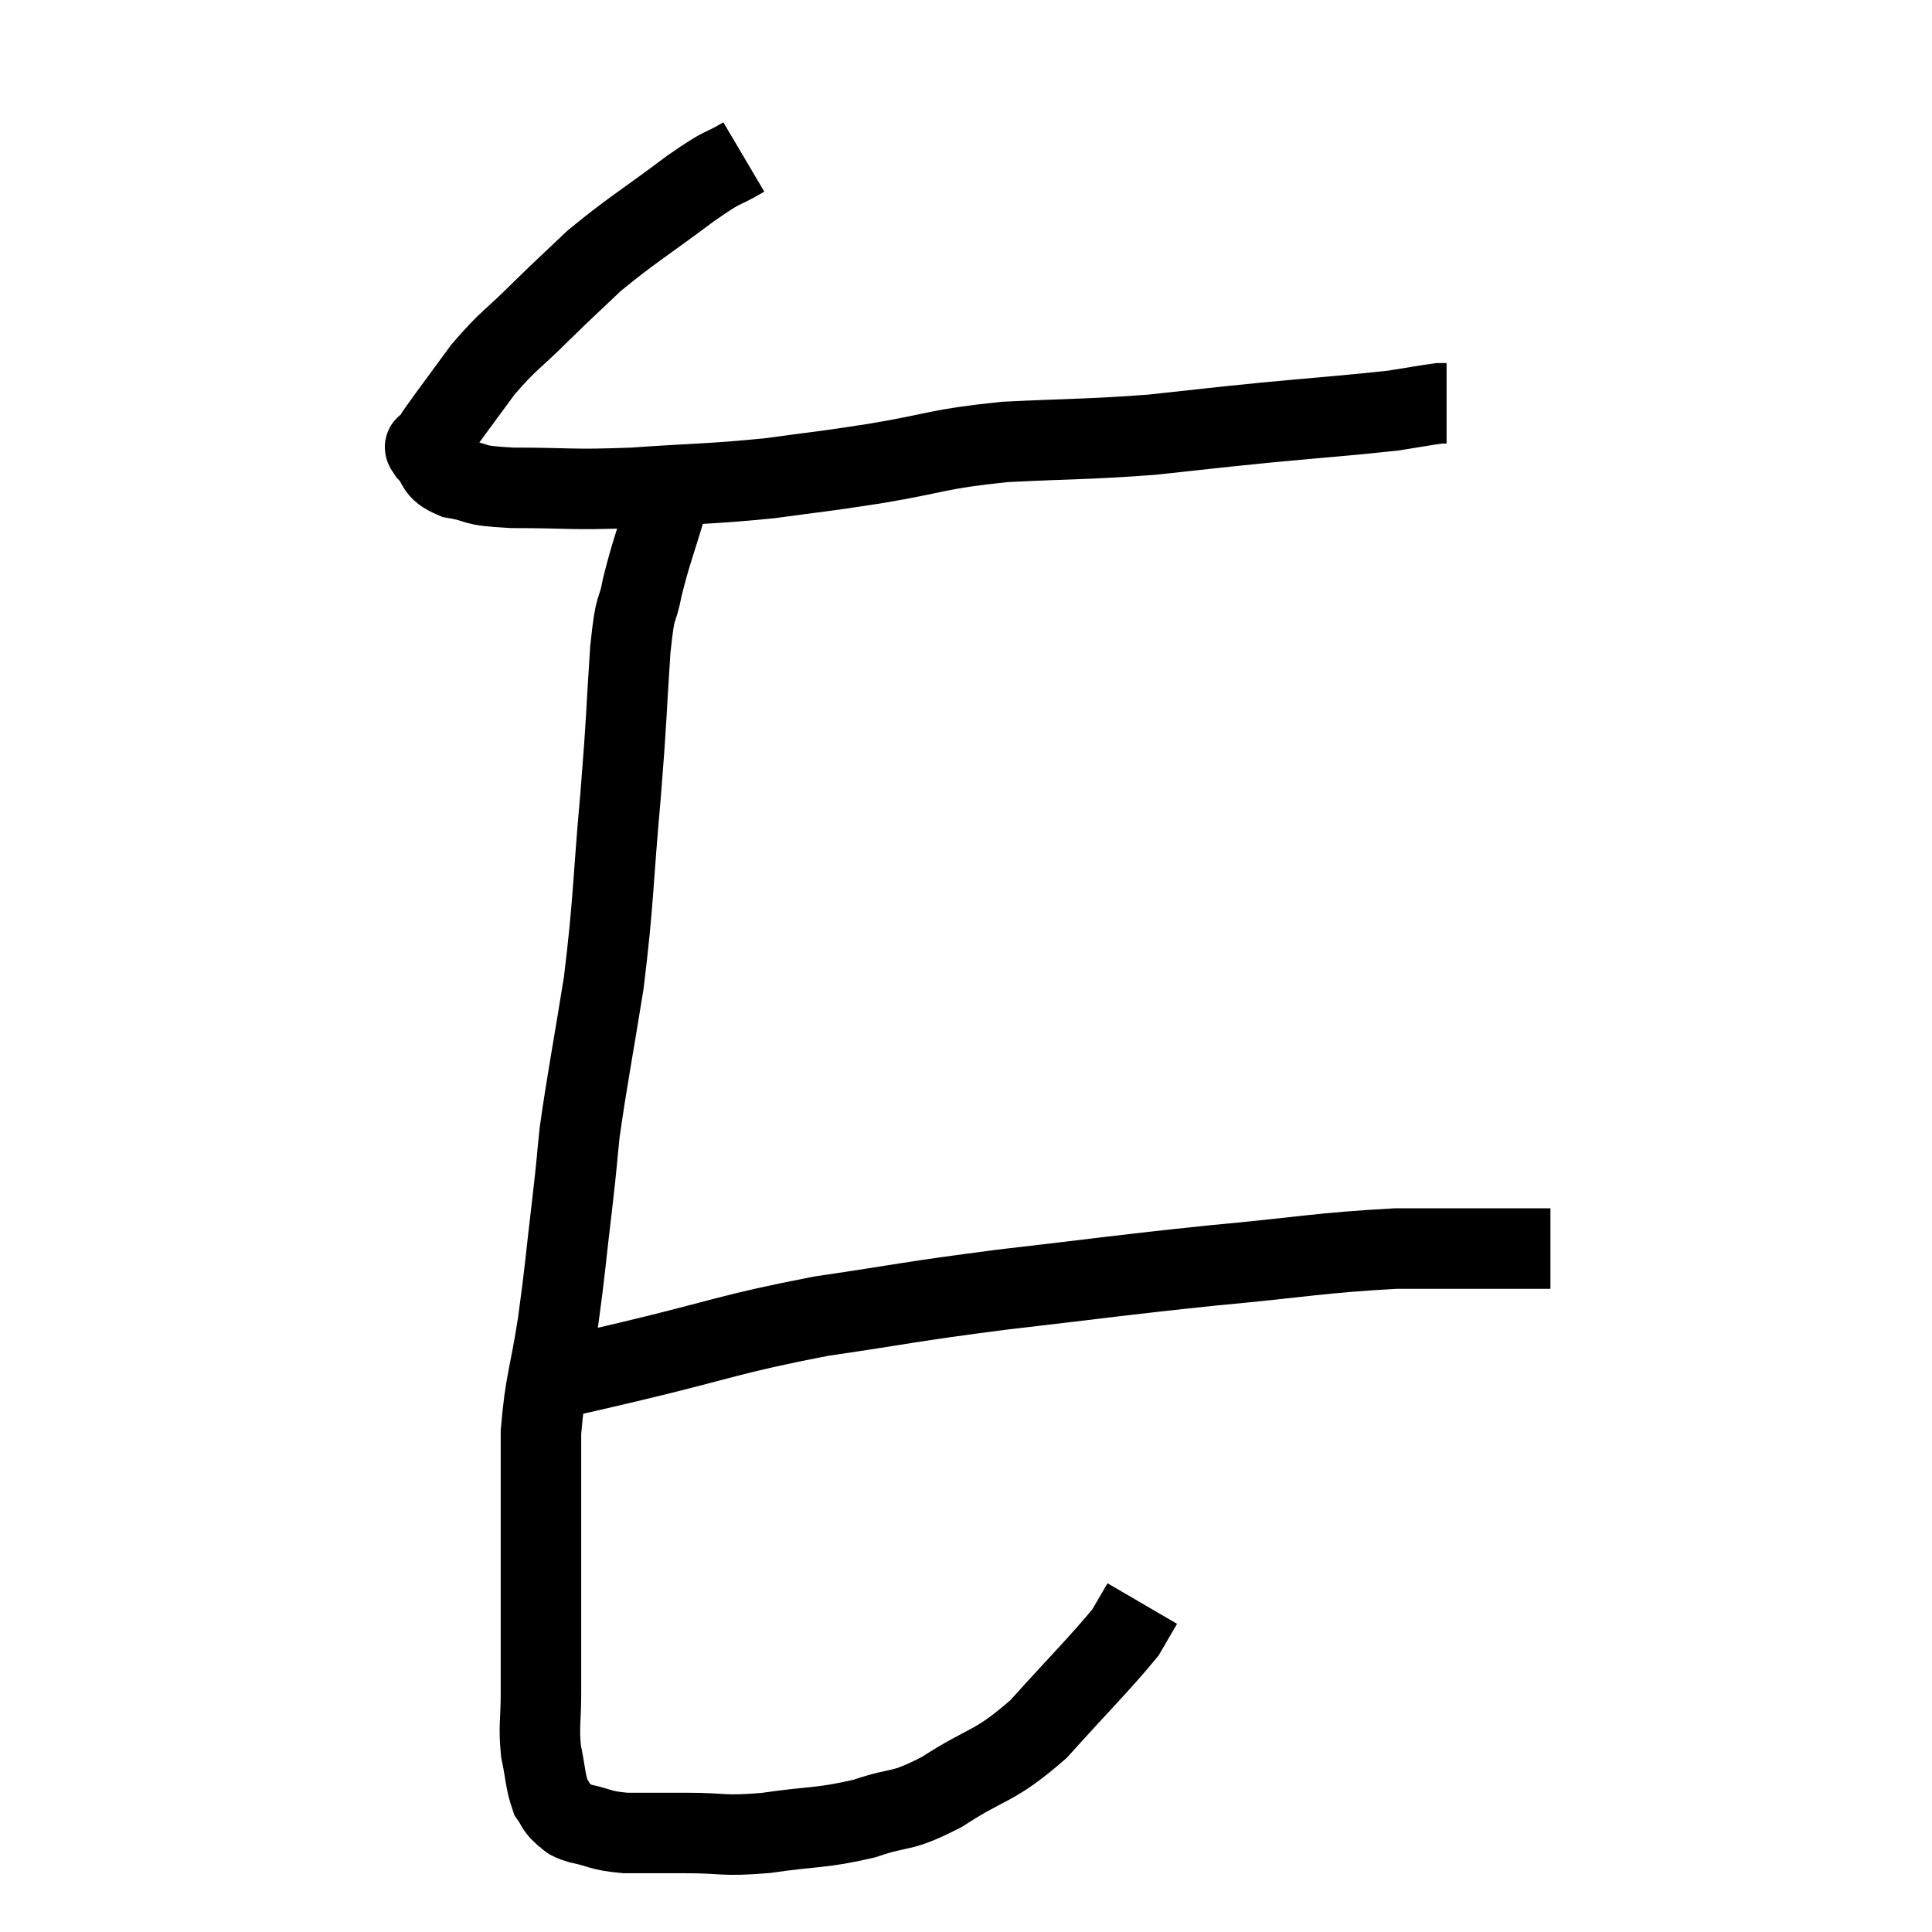 <svg width="48" height="48" viewBox="0 0 48 48" xmlns="http://www.w3.org/2000/svg"><path d="M 18.48 3.9 C 17.82 4.29, 18.09 4.035, 17.16 4.68 C 15.96 5.58, 15.69 5.715, 14.76 6.48 C 14.1 7.11, 14.13 7.065, 13.44 7.74 C 12.72 8.46, 12.645 8.43, 12 9.18 C 11.43 9.96, 11.19 10.275, 10.86 10.74 C 10.77 10.89, 10.74 10.92, 10.68 11.04 C 10.65 11.13, 10.47 11.01, 10.62 11.22 C 10.95 11.55, 10.755 11.655, 11.28 11.88 C 12 12, 11.61 12.06, 12.72 12.12 C 14.22 12.12, 14.115 12.18, 15.72 12.12 C 17.43 12, 17.64 12.03, 19.14 11.88 C 20.43 11.7, 20.265 11.745, 21.72 11.52 C 23.34 11.25, 23.235 11.16, 24.96 10.98 C 26.79 10.89, 27 10.92, 28.62 10.8 C 30.03 10.65, 29.94 10.65, 31.44 10.5 C 33.03 10.35, 33.54 10.32, 34.62 10.2 C 35.19 10.11, 35.43 10.065, 35.76 10.02 L 35.94 10.02" fill="none" stroke="black" stroke-width="2"></path><path d="M 16.56 12.54 C 16.26 13.56, 16.185 13.68, 15.96 14.58 C 15.81 15.36, 15.795 14.85, 15.66 16.14 C 15.54 17.94, 15.585 17.67, 15.42 19.74 C 15.21 22.08, 15.255 22.32, 15 24.42 C 14.7 26.28, 14.595 26.775, 14.4 28.14 C 14.31 29.01, 14.355 28.695, 14.22 29.88 C 14.04 31.38, 14.055 31.455, 13.86 32.88 C 13.65 34.23, 13.545 34.32, 13.44 35.58 C 13.44 36.75, 13.44 36.705, 13.44 37.92 C 13.44 39.18, 13.44 39.405, 13.44 40.44 C 13.44 41.25, 13.44 41.295, 13.44 42.06 C 13.44 42.78, 13.38 42.855, 13.44 43.5 C 13.56 44.07, 13.545 44.25, 13.68 44.64 C 13.83 44.85, 13.8 44.895, 13.98 45.06 C 14.19 45.18, 14.01 45.18, 14.4 45.3 C 14.97 45.42, 14.88 45.48, 15.54 45.54 C 16.29 45.54, 16.17 45.54, 17.04 45.54 C 18.03 45.54, 17.91 45.63, 19.02 45.54 C 20.25 45.36, 20.385 45.435, 21.48 45.18 C 22.44 44.85, 22.32 45.075, 23.4 44.52 C 24.6 43.74, 24.66 43.95, 25.8 42.96 C 26.88 41.76, 27.315 41.34, 27.96 40.56 C 28.17 40.2, 28.275 40.02, 28.38 39.84 C 28.38 39.84, 28.38 39.84, 28.38 39.84 L 28.38 39.84" fill="none" stroke="black" stroke-width="2"></path><path d="M 14.04 34.2 C 14.82 34.02, 14.01 34.215, 15.6 33.84 C 18 33.27, 18.075 33.15, 20.4 32.7 C 22.65 32.37, 22.47 32.355, 24.9 32.04 C 27.51 31.74, 27.675 31.695, 30.12 31.44 C 32.4 31.23, 32.76 31.125, 34.68 31.02 C 36.24 31.02, 36.87 31.02, 37.8 31.02 C 38.1 31.02, 38.22 31.02, 38.4 31.02 L 38.52 31.02" fill="none" stroke="black" stroke-width="2"></path></svg>